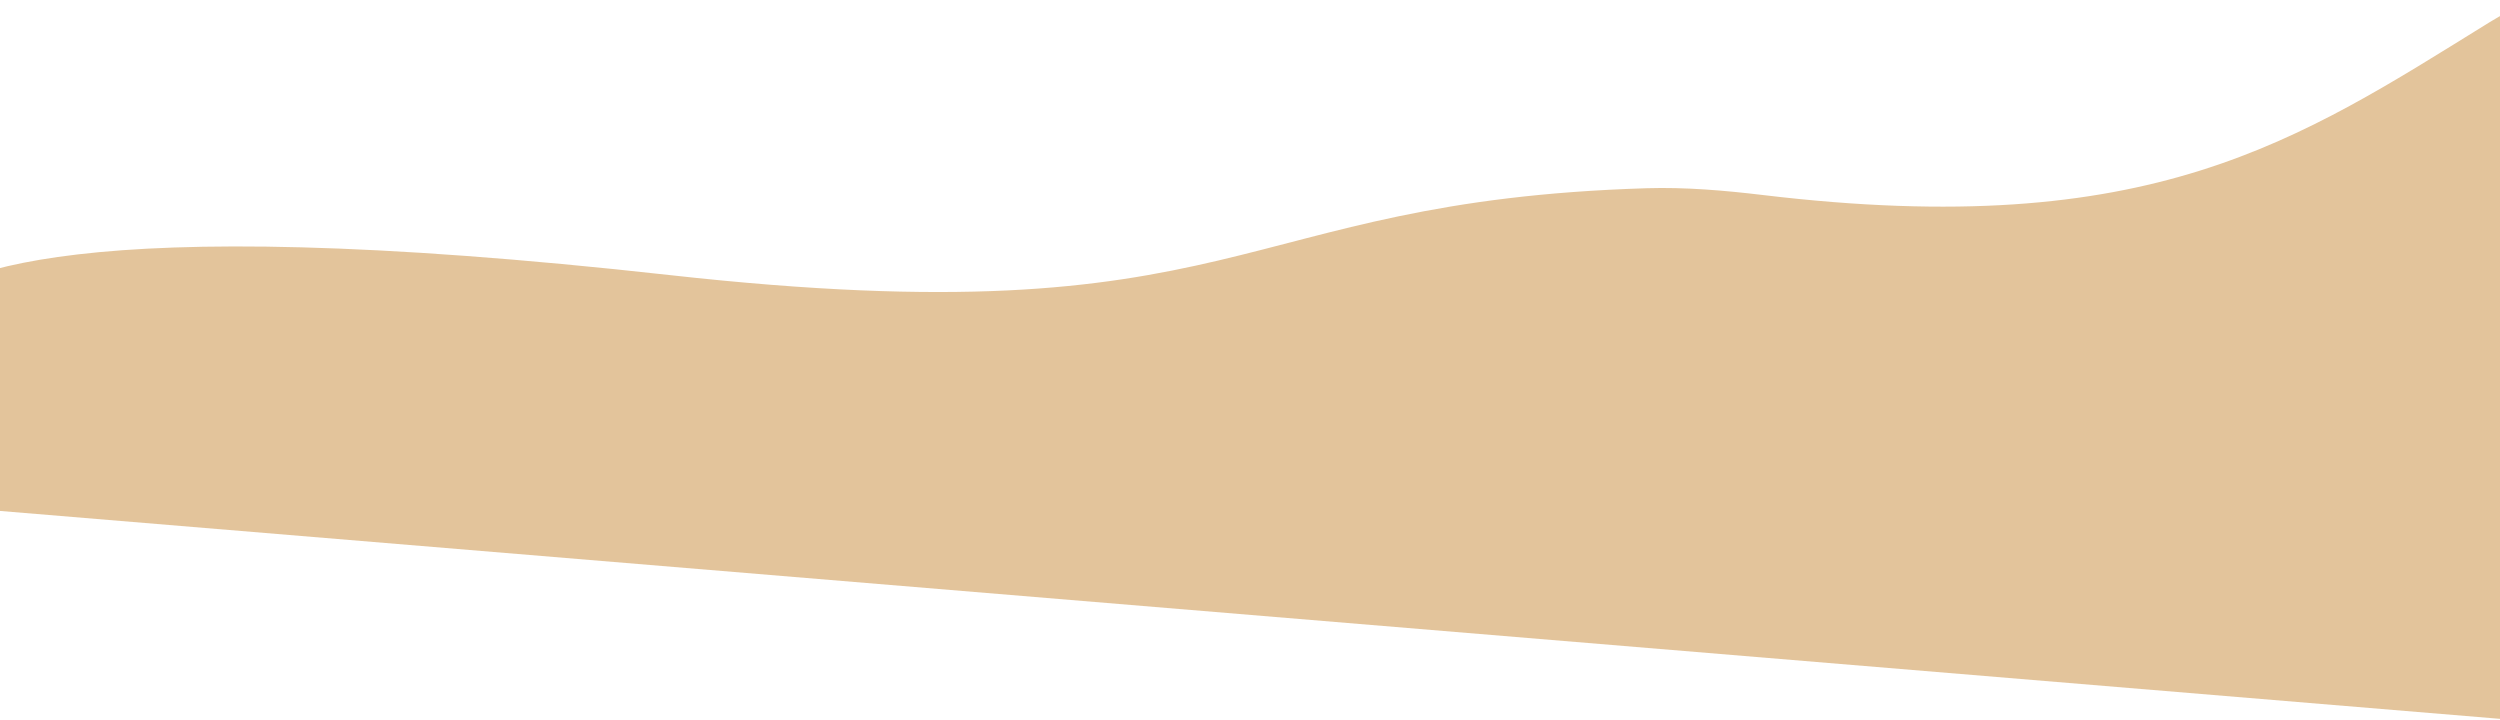 <svg width="1440" height="415" viewBox="0 0 1440 415" fill="none" xmlns="http://www.w3.org/2000/svg">
<path d="M385.77 158.447C37.987 119.781 -30.087 158.541 -51.904 178.973L-36.592 291.258L1441.11 414.143L1441.11 290.513C1443.3 212.557 1550.38 -59.217 1434.1 12.739C1323.18 81.375 1239.1 139.104 1015.64 112.358C993.428 109.7 970.797 107.733 948.438 108.421C707.465 115.836 718.713 195.462 385.77 158.447Z" fill="#E3C49B"/>
</svg>

